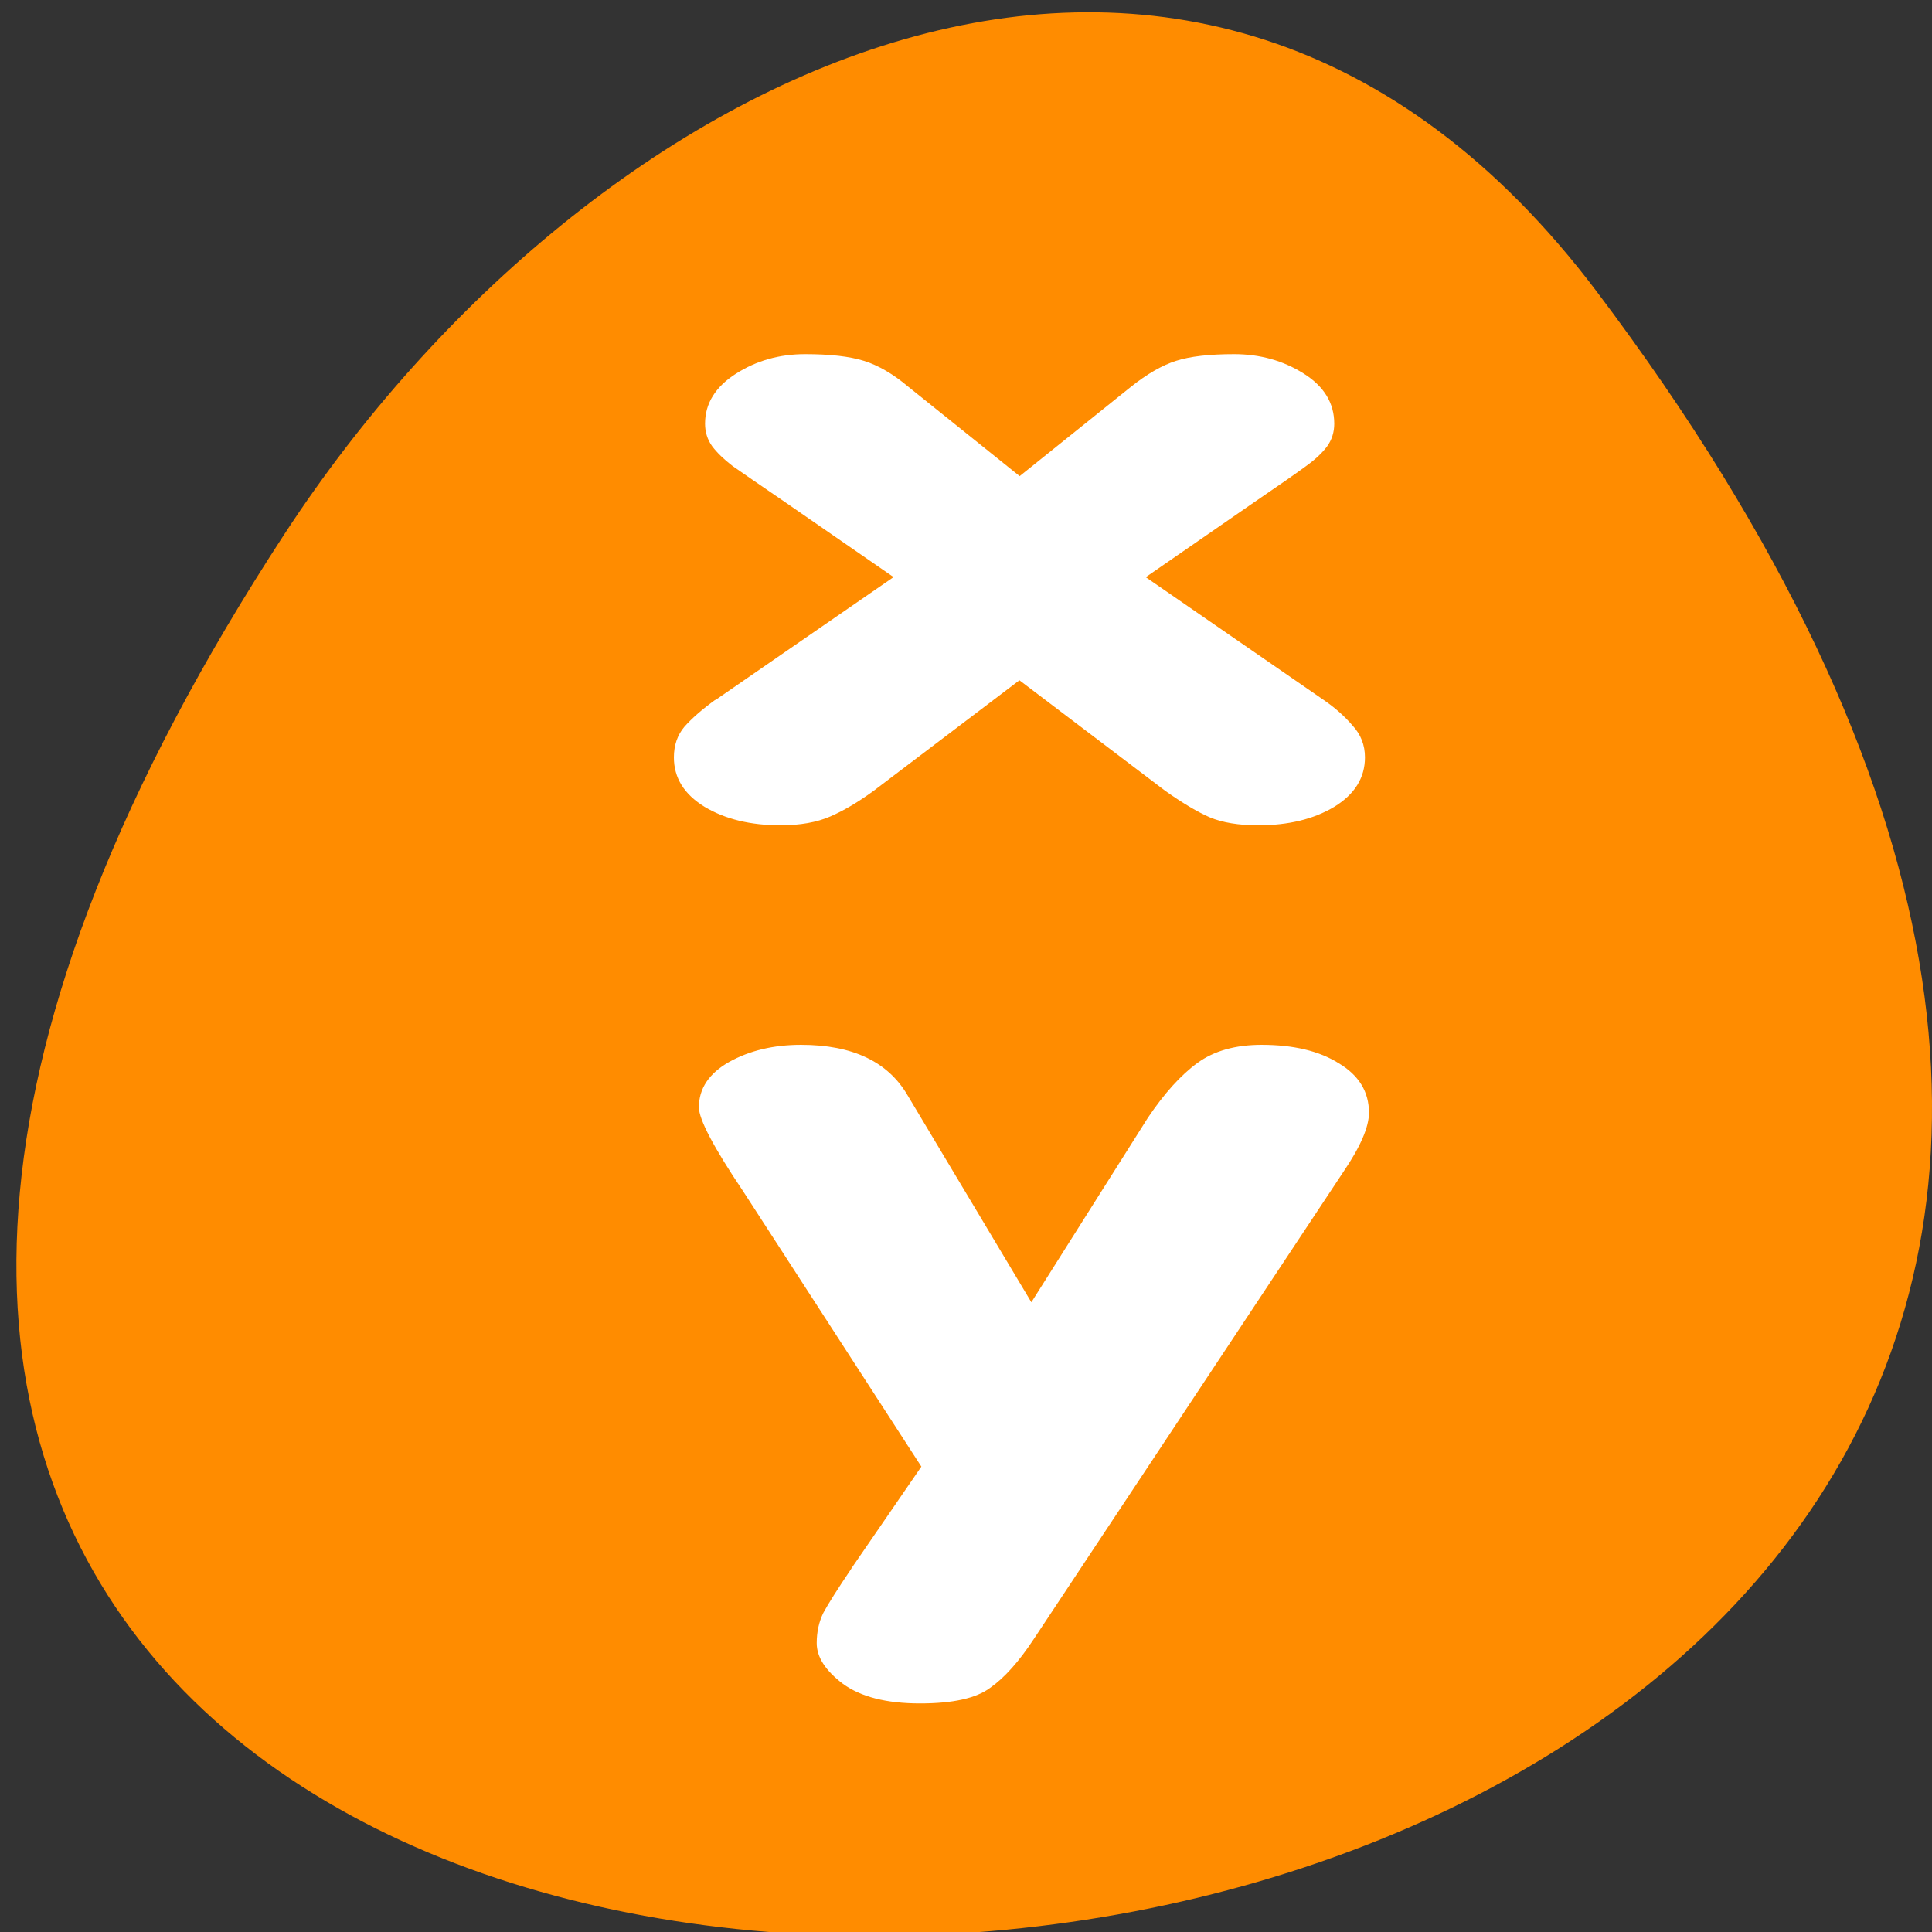 <svg xmlns="http://www.w3.org/2000/svg" viewBox="0 0 256 256"><rect x="0" y="0" width="256" height="256" fill="#333333" stroke="none"/><defs><clipPath><path transform="matrix(15.333 0 0 11.5 415 -125.5)" d="m -24 13 c 0 1.105 -0.672 2 -1.5 2 -0.828 0 -1.5 -0.895 -1.5 -2 0 -1.105 0.672 -2 1.5 -2 0.828 0 1.5 0.895 1.5 2 z"/></clipPath></defs><path d="m 291.82 921.19 c 200.11 265.25 -350.59 302.94 -173.86 32.17 40.29 -61.728 120.86 -102.43 173.86 -32.17 z" transform="translate(-80.27 -882.59)" style="fill:#ff8c00;color:#000"/><g transform="matrix(5.101 0 0 3.268 -17.504 37.38)" style="fill:#fff"><path transform="matrix(2.901 0 0 2.901 -7.02 0)" d="m 10.01 5.84 l 1.594 -1.717 l -0.967 -1.043 c -0.234 -0.25 -0.393 -0.42 -0.475 -0.51 -0.078 -0.094 -0.139 -0.186 -0.182 -0.275 -0.043 -0.094 -0.064 -0.199 -0.064 -0.316 c 0 -0.281 0.092 -0.514 0.275 -0.697 0.184 -0.184 0.391 -0.275 0.621 -0.275 0.223 0 0.398 0.031 0.527 0.094 0.129 0.063 0.262 0.184 0.398 0.363 l 0.996 1.248 l 0.996 -1.248 c 0.145 -0.18 0.279 -0.301 0.404 -0.363 c 0.125 -0.063 0.299 -0.094 0.521 -0.094 0.23 0 0.438 0.09 0.621 0.27 0.184 0.18 0.275 0.414 0.275 0.703 0 0.117 -0.021 0.223 -0.064 0.316 -0.043 0.09 -0.105 0.182 -0.188 0.275 -0.078 0.09 -0.234 0.26 -0.469 0.51 l -0.967 1.043 l 1.594 1.717 c 0.102 0.109 0.188 0.229 0.258 0.357 0.074 0.125 0.111 0.273 0.111 0.445 0 0.285 -0.092 0.516 -0.275 0.691 -0.184 0.172 -0.41 0.258 -0.68 0.258 -0.176 0 -0.32 -0.037 -0.434 -0.111 c -0.109 -0.074 -0.242 -0.197 -0.398 -0.369 l -1.307 -1.547 l -1.307 1.547 c -0.137 0.156 -0.266 0.275 -0.387 0.357 -0.121 0.082 -0.27 0.123 -0.445 0.123 -0.27 0 -0.496 -0.086 -0.68 -0.258 c -0.184 -0.176 -0.275 -0.406 -0.275 -0.691 c 0 -0.168 0.031 -0.311 0.094 -0.428 0.066 -0.117 0.158 -0.242 0.275 -0.375 z"/><path transform="matrix(2.901 0 0 2.901 -6.597 -32.87)" d="m 11.08 29.31 l 0.627 -1.424 l -1.594 -3.844 c -0.266 -0.617 -0.398 -1.01 -0.398 -1.178 c 0 -0.262 0.09 -0.473 0.27 -0.633 0.184 -0.16 0.398 -0.24 0.645 -0.24 0.461 0 0.779 0.236 0.955 0.709 l 1.107 2.889 l 1.043 -2.578 c 0.148 -0.344 0.297 -0.6 0.445 -0.768 0.148 -0.168 0.34 -0.252 0.574 -0.252 0.285 0 0.516 0.086 0.691 0.258 0.18 0.168 0.27 0.398 0.27 0.691 0 0.199 -0.076 0.475 -0.229 0.826 l -2.771 6.527 c -0.133 0.316 -0.264 0.545 -0.393 0.686 -0.125 0.145 -0.334 0.217 -0.627 0.217 -0.301 0 -0.531 -0.092 -0.691 -0.275 -0.156 -0.184 -0.234 -0.373 -0.234 -0.568 0 -0.156 0.02 -0.297 0.059 -0.422 0.043 -0.125 0.127 -0.332 0.252 -0.621 z"/></g></svg>